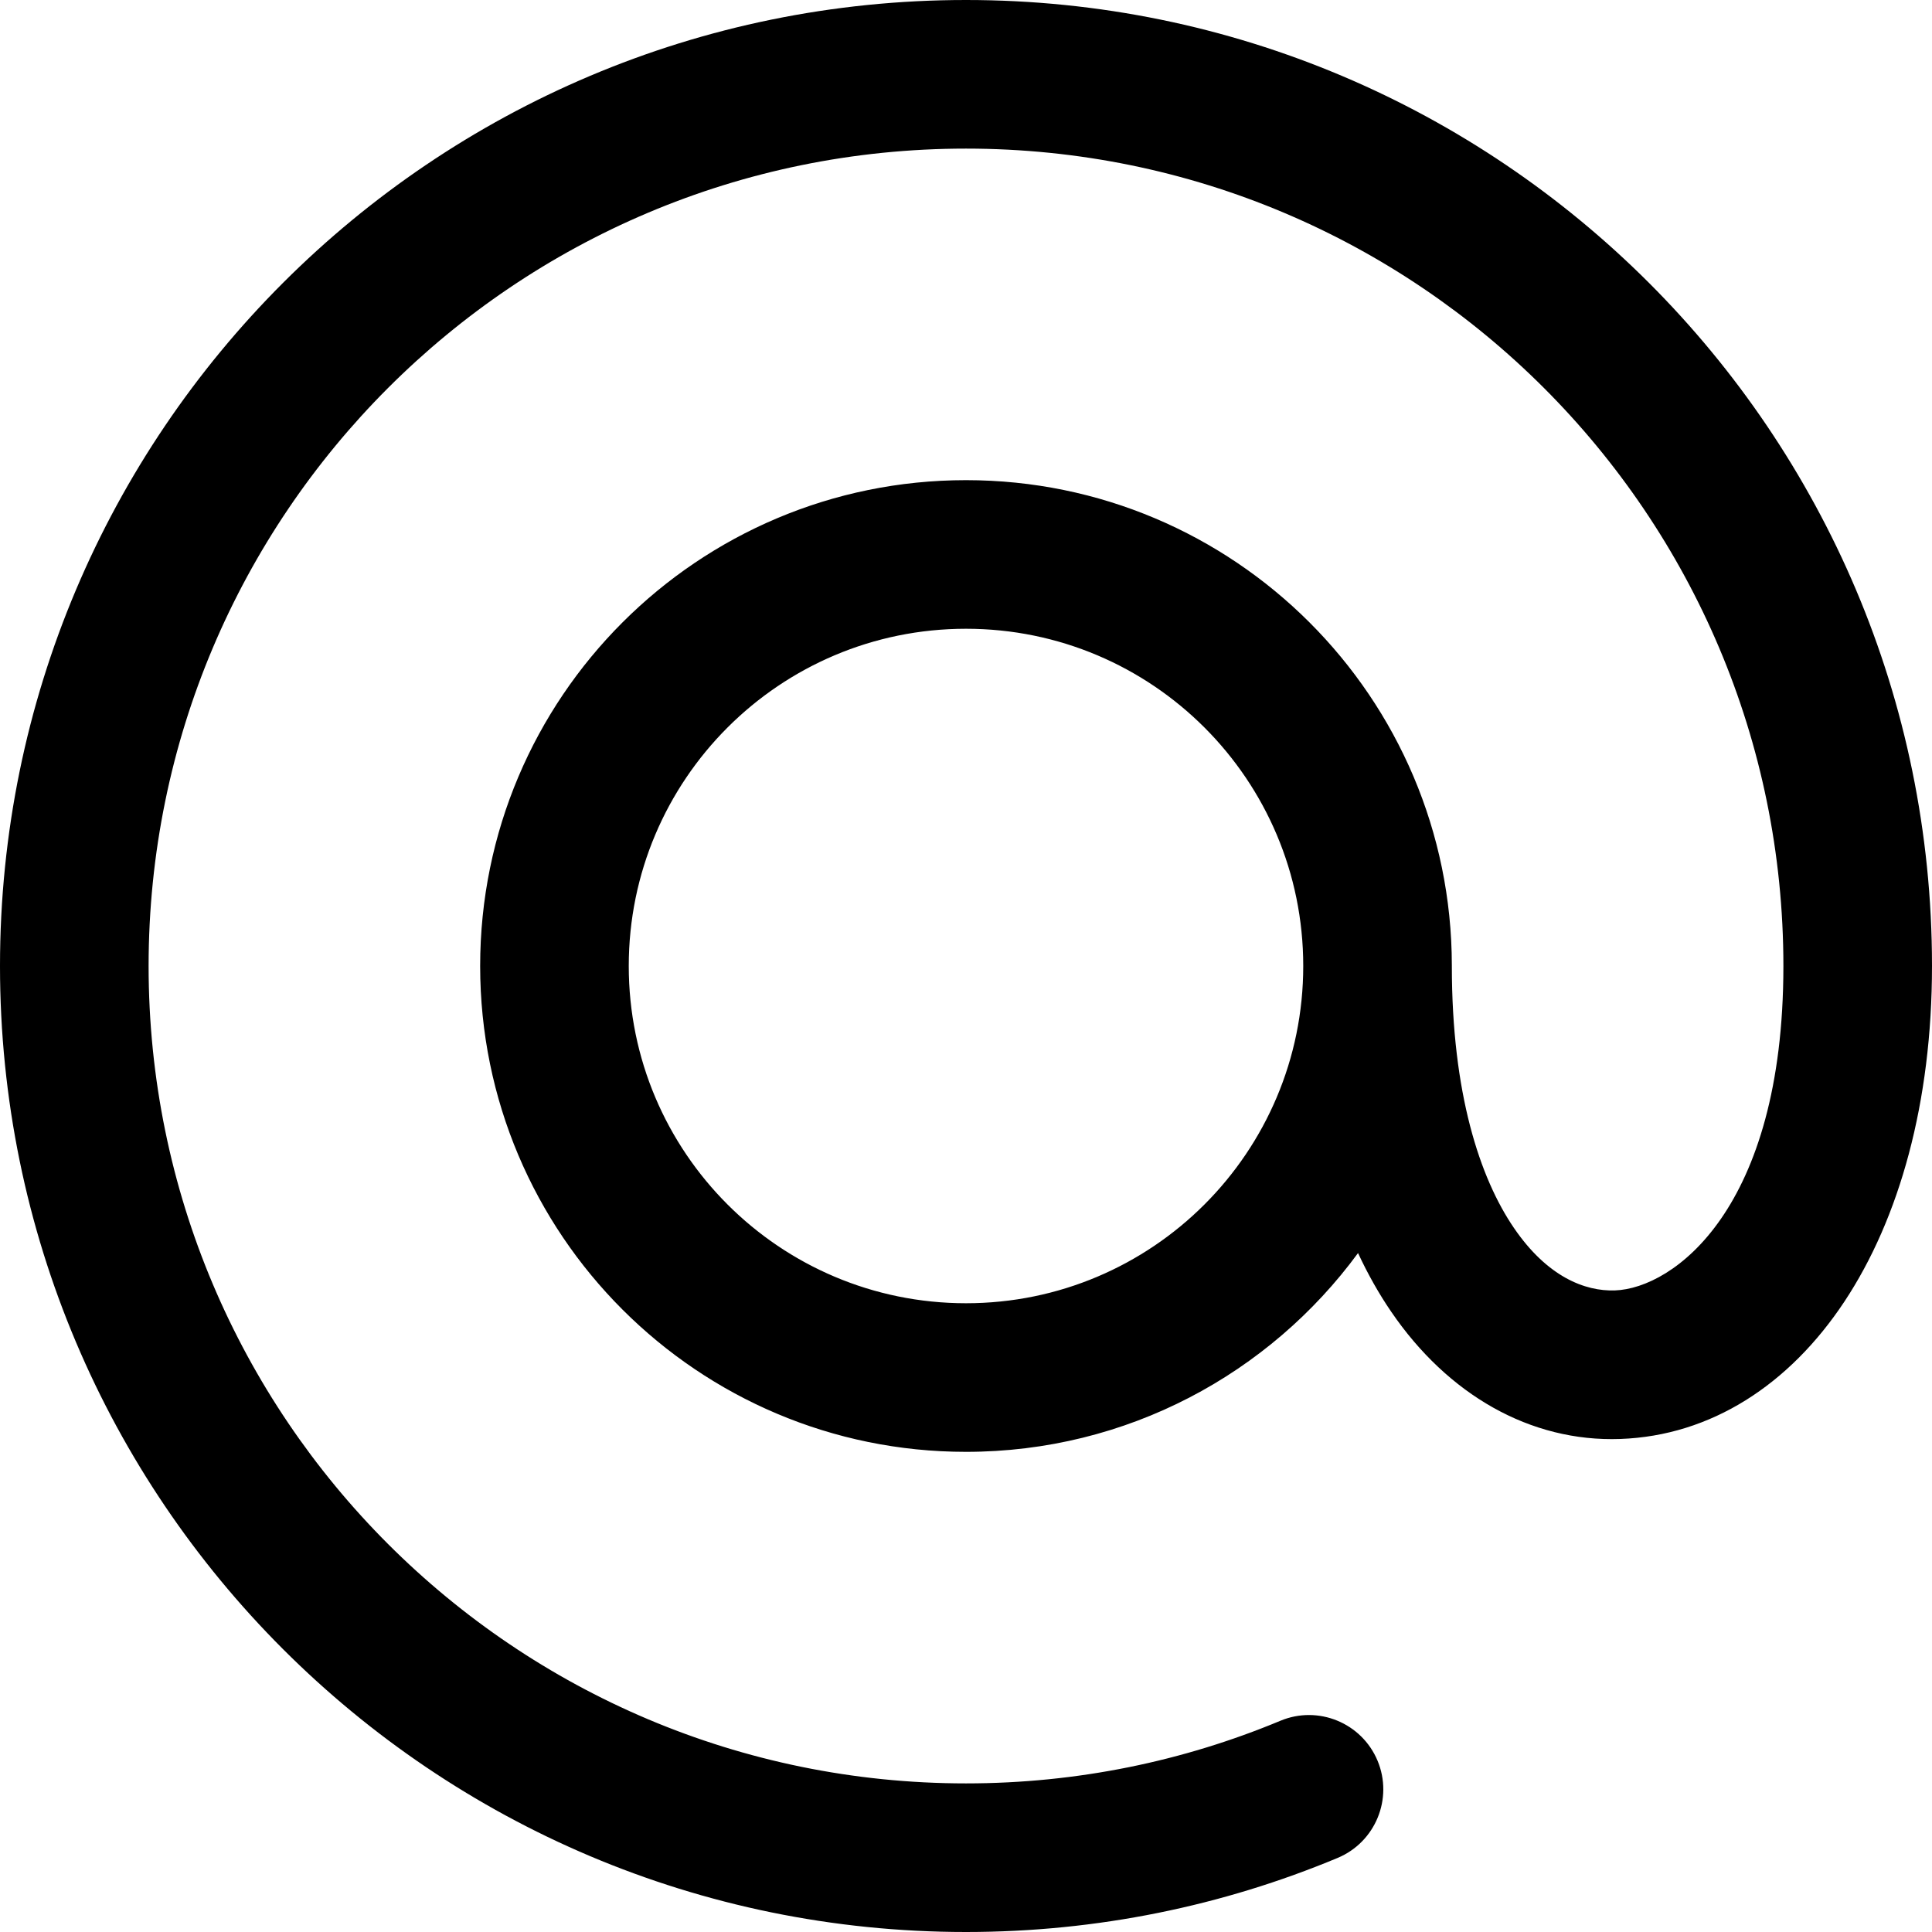 <svg id="at" width="36" height="36" viewBox="0 0 36 36" fill="currentColor" xmlns="http://www.w3.org/2000/svg">
<path fill-rule="evenodd" clip-rule="evenodd" d="M18 0C8.059 0 0 8.059 0 18C0 27.941 8.059 36 18 36C20.451 36 22.79 35.51 24.924 34.62C25.629 34.326 25.963 33.515 25.669 32.809C25.374 32.103 24.563 31.77 23.858 32.064C22.056 32.815 20.078 33.231 18 33.231C9.588 33.231 2.769 26.412 2.769 18C2.769 9.588 9.588 2.769 18 2.769C26.412 2.769 33.231 9.588 33.231 18C33.231 18.003 33.231 18.005 33.231 18.007C33.229 22.533 31.18 24.006 30.093 24.045C29.534 24.065 28.832 23.792 28.21 22.881C27.574 21.95 27.053 20.372 27.053 18C27.053 17.996 27.053 17.992 27.053 17.988C27.047 12.994 22.996 8.947 18 8.947C13 8.947 8.947 13 8.947 18C8.947 23 13 27.053 18 27.053C20.999 27.053 23.657 25.595 25.305 23.349C25.489 23.744 25.695 24.109 25.923 24.442C26.977 25.986 28.513 26.873 30.192 26.813C31.878 26.753 33.339 25.806 34.368 24.253C35.395 22.702 36 20.54 36 18C36 17.997 36 17.995 36 17.992C35.996 8.055 27.938 0 18 0ZM11.716 18C11.716 14.529 14.529 11.716 18 11.716C21.471 11.716 24.284 14.529 24.284 18C24.284 21.471 21.471 24.284 18 24.284C14.529 24.284 11.716 21.471 11.716 18Z" fill="currentColor"/>
</svg>
